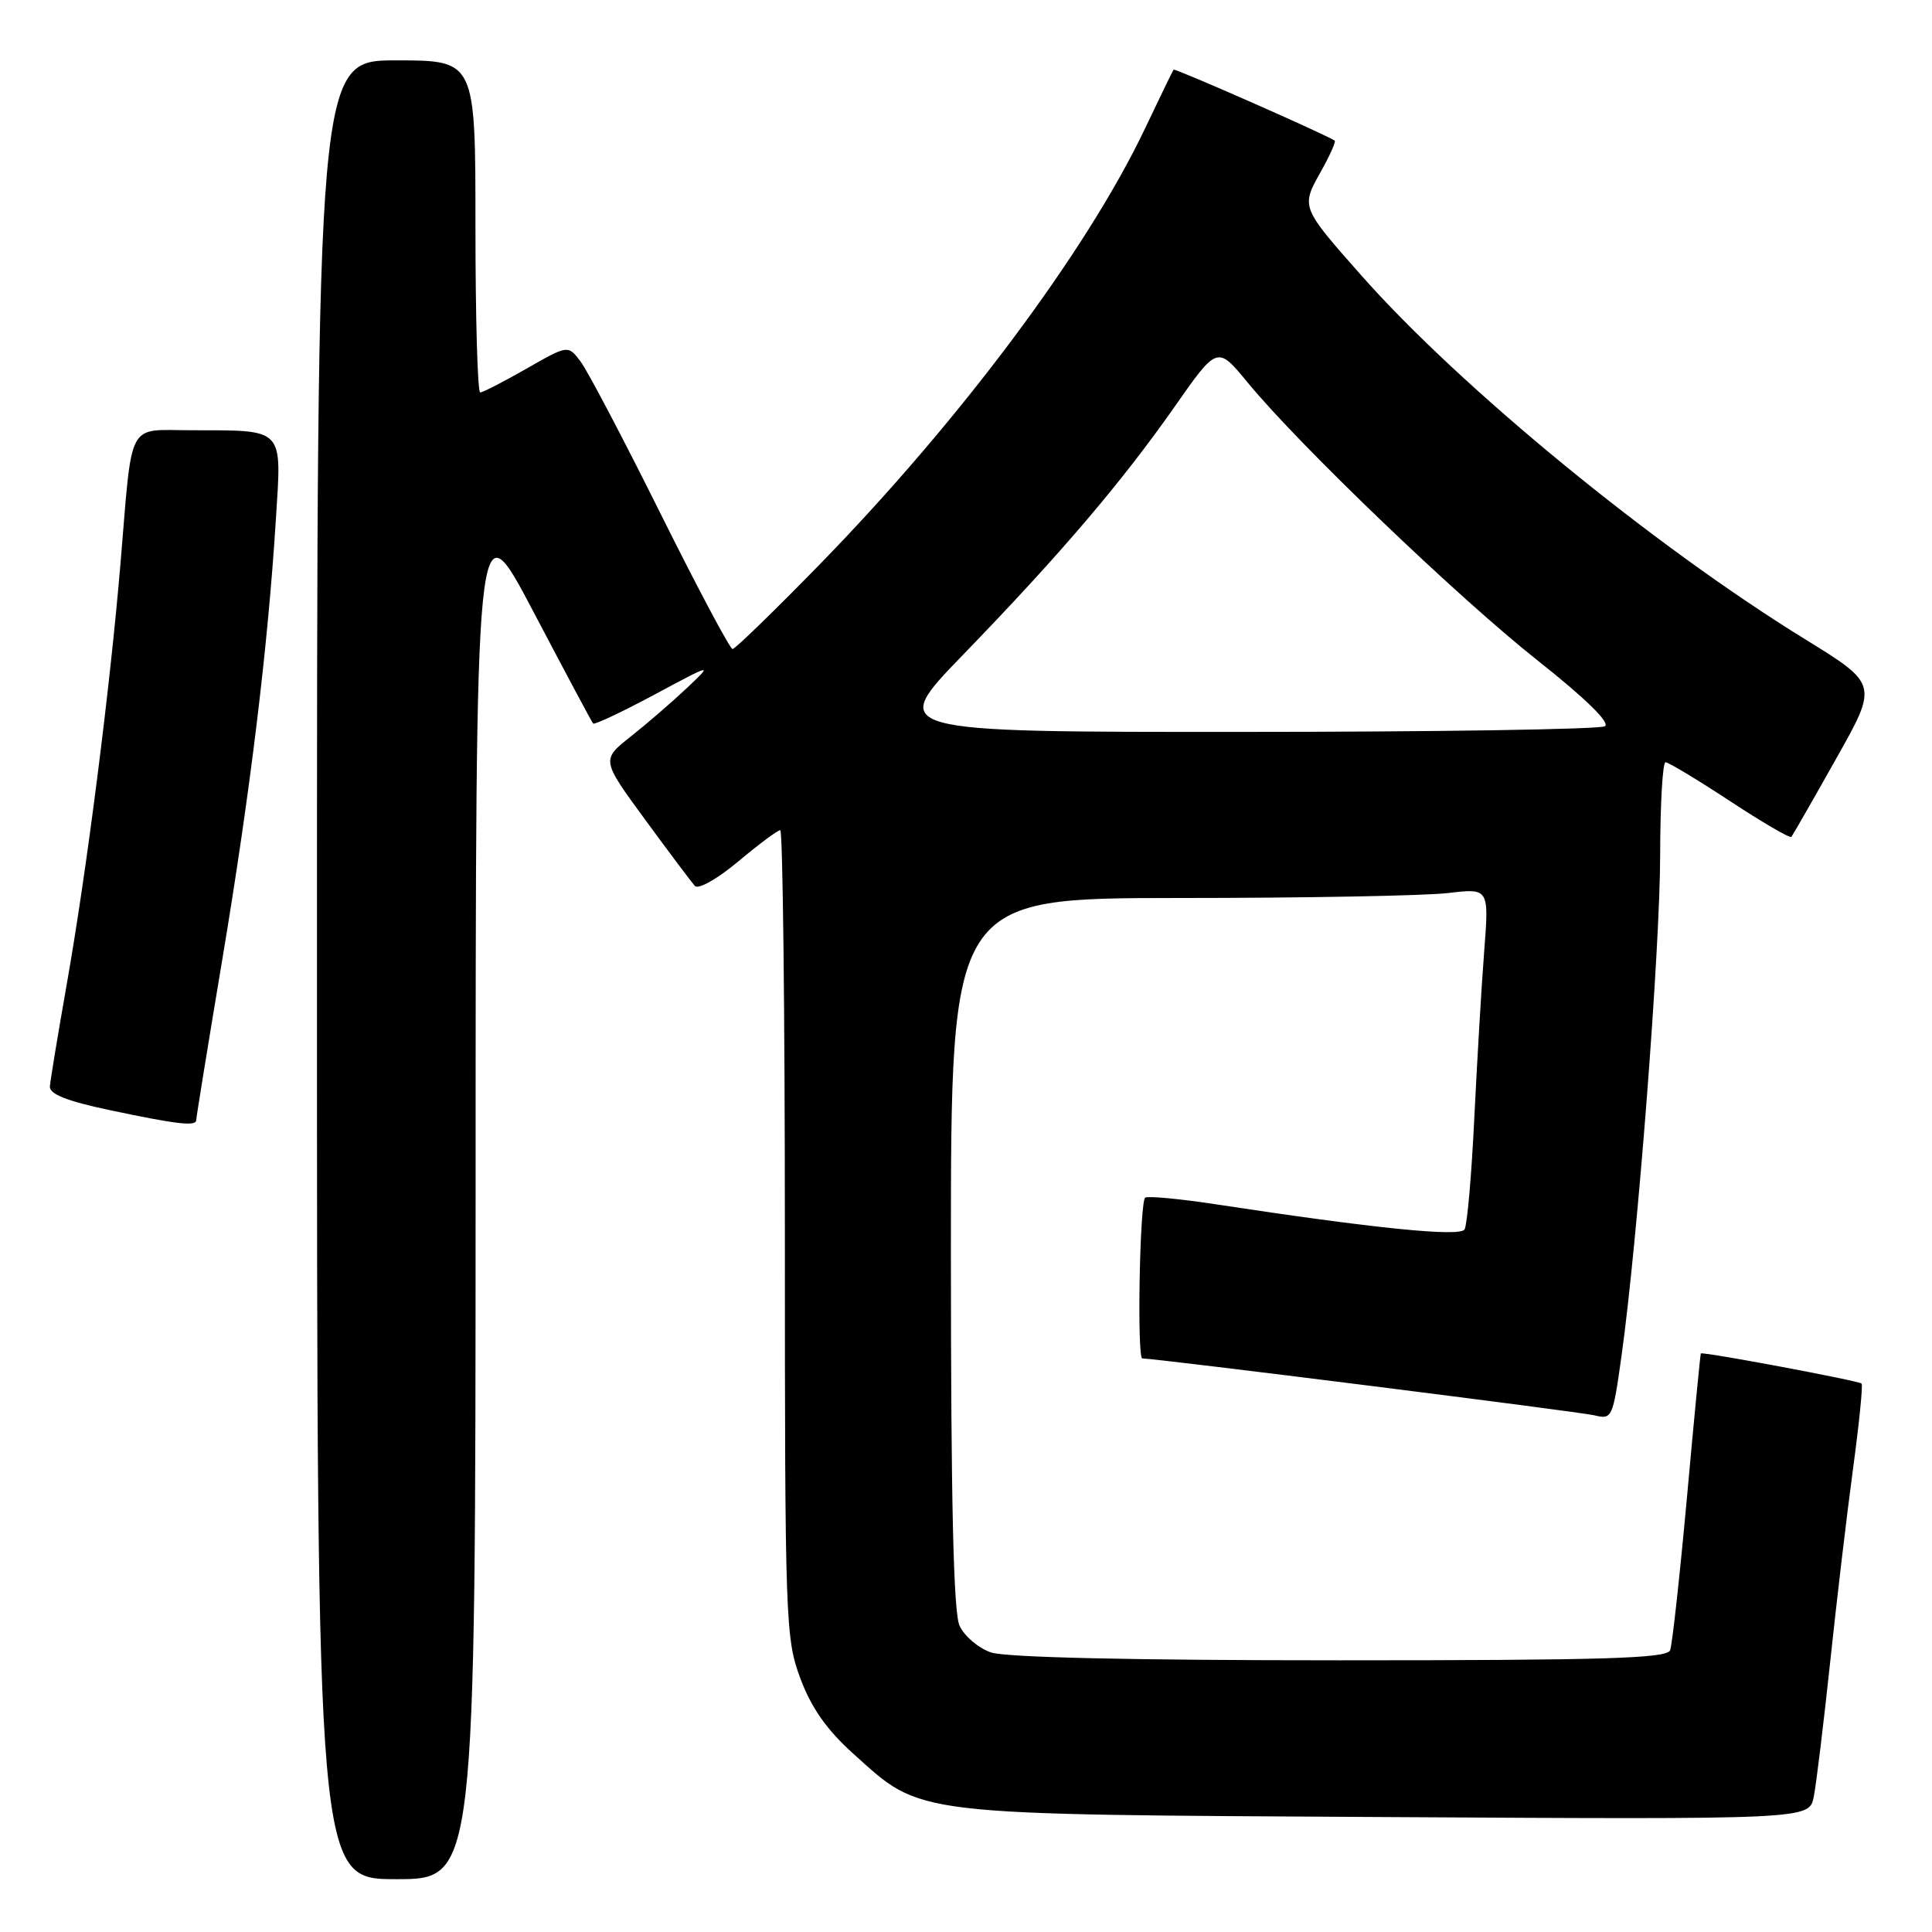 <?xml version="1.0" encoding="UTF-8" standalone="no"?>
<!DOCTYPE svg PUBLIC "-//W3C//DTD SVG 1.1//EN" "http://www.w3.org/Graphics/SVG/1.1/DTD/svg11.dtd" >
<svg xmlns="http://www.w3.org/2000/svg" xmlns:xlink="http://www.w3.org/1999/xlink" version="1.1" viewBox="0 0 256 256">
 <g >
 <path fill="currentColor"
d=" M 63.02 157.75 C 63.03 66.50 63.03 66.50 70.65 81.00 C 74.84 88.97 78.41 95.67 78.59 95.87 C 78.76 96.07 82.41 94.35 86.70 92.05 C 94.50 87.87 94.50 87.87 90.99 91.19 C 89.06 93.01 85.73 95.89 83.58 97.59 C 79.68 100.68 79.68 100.68 85.47 108.59 C 88.66 112.94 91.63 116.90 92.07 117.39 C 92.53 117.89 95.06 116.46 97.83 114.14 C 100.55 111.86 103.05 110.00 103.39 110.00 C 103.72 110.00 104.00 134.06 104.00 163.46 C 104.00 214.96 104.08 217.13 106.06 222.42 C 107.51 226.31 109.56 229.22 113.06 232.37 C 122.30 240.67 120.10 240.41 183.62 240.77 C 239.73 241.09 239.73 241.09 240.33 238.10 C 240.66 236.45 241.63 228.44 242.50 220.30 C 243.36 212.16 244.73 200.59 245.54 194.59 C 246.35 188.59 246.86 183.53 246.67 183.33 C 246.28 182.95 225.58 179.07 225.37 179.34 C 225.30 179.43 224.47 188.01 223.53 198.42 C 222.58 208.82 221.58 217.93 221.30 218.67 C 220.88 219.75 212.66 220.00 177.54 220.00 C 149.93 220.00 133.21 219.62 131.29 218.95 C 129.63 218.37 127.76 216.78 127.14 215.40 C 126.34 213.65 126.00 198.92 126.00 165.95 C 126.00 119.00 126.00 119.00 156.25 118.99 C 172.89 118.99 188.93 118.69 191.90 118.33 C 197.31 117.69 197.31 117.69 196.66 126.09 C 196.30 130.72 195.72 140.66 195.35 148.19 C 194.99 155.71 194.41 162.34 194.06 162.91 C 193.43 163.92 182.13 162.78 161.00 159.56 C 156.32 158.85 152.16 158.46 151.75 158.69 C 151.02 159.10 150.64 180.00 151.36 180.00 C 153.16 180.00 209.47 187.08 211.28 187.54 C 213.61 188.12 213.71 187.88 214.86 179.66 C 216.98 164.52 219.97 125.80 219.98 113.25 C 219.99 106.51 220.31 101.00 220.69 101.00 C 221.07 101.00 224.91 103.31 229.22 106.14 C 233.52 108.97 237.19 111.11 237.37 110.89 C 237.54 110.68 240.20 106.04 243.27 100.58 C 248.86 90.67 248.86 90.67 239.18 84.70 C 219.05 72.30 193.56 51.40 180.36 36.47 C 172.39 27.45 172.38 27.44 174.98 22.81 C 176.20 20.64 177.04 18.76 176.85 18.63 C 175.60 17.79 155.67 9.01 155.51 9.23 C 155.39 9.38 153.68 12.90 151.71 17.05 C 144.04 33.18 127.24 55.69 108.65 74.75 C 102.61 80.94 97.40 86.00 97.07 86.00 C 96.73 86.00 92.44 77.93 87.53 68.07 C 82.63 58.21 77.86 49.14 76.94 47.92 C 75.27 45.70 75.27 45.70 69.76 48.85 C 66.73 50.58 63.97 52.00 63.63 52.00 C 63.28 52.00 63.00 42.10 63.00 30.00 C 63.00 8.00 63.00 8.00 52.50 8.00 C 42.00 8.00 42.00 8.00 42.00 128.50 C 42.00 249.00 42.00 249.00 52.50 249.00 C 63.00 249.00 63.00 249.00 63.02 157.75 Z  M 26.00 148.42 C 26.00 148.10 27.55 138.53 29.45 127.17 C 33.15 105.02 35.48 85.92 36.55 68.90 C 37.33 56.52 37.83 57.04 25.27 57.01 C 16.75 57.00 17.57 55.45 15.98 74.50 C 14.57 91.27 11.51 115.30 8.83 130.50 C 7.67 137.10 6.67 143.15 6.61 143.95 C 6.53 144.97 8.83 145.89 14.50 147.09 C 23.43 148.98 26.00 149.28 26.00 148.42 Z  M 127.62 86.75 C 140.41 73.54 148.56 64.00 155.63 53.91 C 161.30 45.81 161.30 45.81 165.29 50.65 C 172.14 58.99 193.17 79.15 203.72 87.50 C 210.07 92.52 213.39 95.77 212.66 96.23 C 212.02 96.64 190.39 96.98 164.60 96.98 C 117.69 97.00 117.69 97.00 127.62 86.75 Z "/>
</g>
</svg>